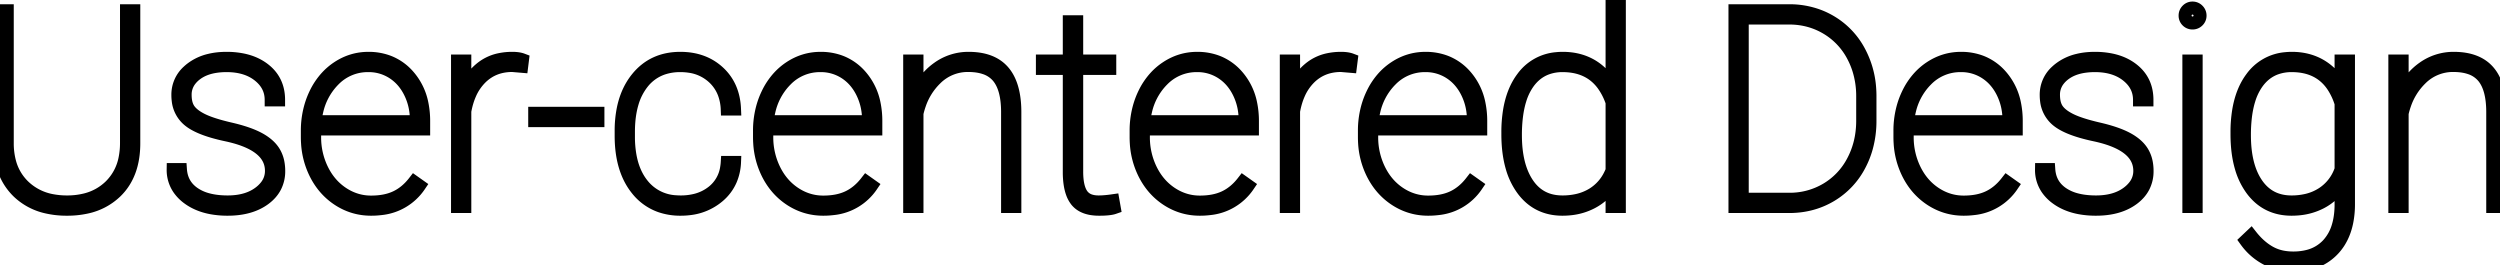 <svg width="181.582" height="19.258" viewBox="0 0 181.582 19.258" xmlns="http://www.w3.org/2000/svg"><g id="svgGroup" stroke-linecap="round" fill-rule="evenodd" font-size="9pt" stroke="#000" stroke-width="0.25mm" fill="none" style="stroke:#000;stroke-width:0.25mm;fill:none"><path d="M 9.189 0.781 L 9.717 0.781 L 9.717 10.41 Q 9.717 12.666 8.408 13.931 A 4.367 4.367 0 0 1 6.291 15.046 A 6.453 6.453 0 0 1 4.863 15.195 A 6.397 6.397 0 0 1 3.376 15.032 A 4.351 4.351 0 0 1 1.318 13.931 A 4.197 4.197 0 0 1 0.136 11.757 A 6.218 6.218 0 0 1 0 10.449 L 0 0.781 L 0.527 0.781 L 0.527 10.391 A 5.296 5.296 0 0 0 0.687 11.729 A 3.76 3.76 0 0 0 1.714 13.516 A 3.995 3.995 0 0 0 3.821 14.577 A 5.705 5.705 0 0 0 4.863 14.668 A 5.428 5.428 0 0 0 6.226 14.506 A 3.904 3.904 0 0 0 8.008 13.516 A 3.818 3.818 0 0 0 9.085 11.485 A 5.57 5.57 0 0 0 9.189 10.381 L 9.189 0.781 Z M 162.48 9.746 L 162.48 9.609 A 9.692 9.692 0 0 1 162.595 8.069 Q 162.83 6.614 163.545 5.659 A 3.388 3.388 0 0 1 166.012 4.261 A 4.486 4.486 0 0 1 166.465 4.238 Q 167.646 4.238 168.564 4.78 A 3.807 3.807 0 0 1 169.813 5.986 A 4.737 4.737 0 0 1 170.039 6.367 L 170.039 4.434 L 170.576 4.434 L 170.576 14.814 A 6.546 6.546 0 0 1 170.452 16.129 Q 170.288 16.928 169.908 17.543 A 3.623 3.623 0 0 1 169.502 18.081 A 3.543 3.543 0 0 1 167.353 19.202 A 5.077 5.077 0 0 1 166.582 19.258 A 4.286 4.286 0 0 1 165.145 19.021 A 3.99 3.99 0 0 1 164.634 18.799 A 4.279 4.279 0 0 1 163.207 17.59 A 5 5 0 0 1 163.125 17.48 L 163.496 17.129 Q 164.111 17.91 164.844 18.325 A 3.154 3.154 0 0 0 165.914 18.691 A 4.133 4.133 0 0 0 166.563 18.74 A 4.304 4.304 0 0 0 167.62 18.618 A 2.938 2.938 0 0 0 169.102 17.749 A 3.325 3.325 0 0 0 169.818 16.466 Q 169.974 15.965 170.02 15.363 A 6.774 6.774 0 0 0 170.039 14.951 L 170.039 13.33 A 3.687 3.687 0 0 1 168.56 14.712 A 4.32 4.32 0 0 1 167.021 15.165 A 5.357 5.357 0 0 1 166.445 15.195 Q 164.609 15.195 163.545 13.74 A 5.049 5.049 0 0 1 162.785 12.153 Q 162.48 11.105 162.48 9.746 Z M 20.234 7.256 L 19.697 7.256 Q 19.697 6.191 18.799 5.479 Q 17.926 4.786 16.538 4.766 A 5.767 5.767 0 0 0 16.455 4.766 A 5.142 5.142 0 0 0 15.572 4.837 Q 14.791 4.973 14.258 5.371 A 2.243 2.243 0 0 0 13.78 5.845 A 1.723 1.723 0 0 0 13.447 6.885 Q 13.447 7.388 13.598 7.738 A 1.302 1.302 0 0 0 13.75 8.003 Q 14.053 8.408 14.736 8.735 A 5.454 5.454 0 0 0 15.225 8.937 Q 15.744 9.126 16.481 9.306 A 20.517 20.517 0 0 0 16.729 9.365 Q 18.037 9.668 18.799 10.078 A 3.722 3.722 0 0 1 19.311 10.407 Q 19.583 10.617 19.769 10.857 A 2.059 2.059 0 0 1 19.902 11.05 A 2.276 2.276 0 0 1 20.186 11.793 A 3.203 3.203 0 0 1 20.244 12.422 A 2.448 2.448 0 0 1 19.988 13.55 Q 19.731 14.053 19.219 14.434 Q 18.193 15.195 16.533 15.195 A 6.395 6.395 0 0 1 15.345 15.091 Q 14.648 14.959 14.094 14.66 A 3.556 3.556 0 0 1 13.667 14.39 A 2.869 2.869 0 0 1 12.985 13.693 A 2.406 2.406 0 0 1 12.578 12.314 L 13.105 12.314 Q 13.184 13.428 14.087 14.048 A 3.22 3.22 0 0 0 15.037 14.483 Q 15.465 14.604 15.976 14.646 A 6.831 6.831 0 0 0 16.533 14.668 Q 17.754 14.668 18.58 14.178 A 2.903 2.903 0 0 0 18.833 14.009 A 2.565 2.565 0 0 0 19.327 13.534 A 1.779 1.779 0 0 0 19.717 12.412 Q 19.717 10.581 16.745 9.865 A 11.207 11.207 0 0 0 16.436 9.795 A 13.348 13.348 0 0 1 15.472 9.555 Q 14.545 9.284 13.995 8.937 A 2.608 2.608 0 0 1 13.691 8.716 A 2.16 2.16 0 0 1 12.943 7.286 A 3.095 3.095 0 0 1 12.92 6.904 A 2.264 2.264 0 0 1 13.671 5.185 A 3.067 3.067 0 0 1 13.901 4.99 A 3.5 3.5 0 0 1 15.223 4.375 Q 15.715 4.255 16.289 4.24 A 6.381 6.381 0 0 1 16.455 4.238 A 5.827 5.827 0 0 1 17.596 4.344 Q 18.286 4.481 18.827 4.8 A 3.327 3.327 0 0 1 19.199 5.054 Q 20.234 5.869 20.234 7.256 Z M 155.938 7.256 L 155.4 7.256 Q 155.4 6.191 154.502 5.479 Q 153.629 4.786 152.241 4.766 A 5.767 5.767 0 0 0 152.158 4.766 A 5.142 5.142 0 0 0 151.275 4.837 Q 150.494 4.973 149.961 5.371 A 2.243 2.243 0 0 0 149.483 5.845 A 1.723 1.723 0 0 0 149.15 6.885 Q 149.15 7.388 149.301 7.738 A 1.302 1.302 0 0 0 149.453 8.003 Q 149.756 8.408 150.439 8.735 A 5.454 5.454 0 0 0 150.928 8.937 Q 151.447 9.126 152.184 9.306 A 20.517 20.517 0 0 0 152.432 9.365 Q 153.74 9.668 154.502 10.078 A 3.722 3.722 0 0 1 155.014 10.407 Q 155.286 10.617 155.472 10.857 A 2.059 2.059 0 0 1 155.605 11.05 A 2.276 2.276 0 0 1 155.889 11.793 A 3.203 3.203 0 0 1 155.947 12.422 A 2.448 2.448 0 0 1 155.691 13.55 Q 155.435 14.053 154.922 14.434 Q 153.896 15.195 152.236 15.195 A 6.395 6.395 0 0 1 151.048 15.091 Q 150.351 14.959 149.797 14.66 A 3.556 3.556 0 0 1 149.37 14.39 A 2.869 2.869 0 0 1 148.688 13.693 A 2.406 2.406 0 0 1 148.281 12.314 L 148.809 12.314 Q 148.887 13.428 149.79 14.048 A 3.22 3.22 0 0 0 150.74 14.483 Q 151.168 14.604 151.679 14.646 A 6.831 6.831 0 0 0 152.236 14.668 Q 153.458 14.668 154.283 14.178 A 2.903 2.903 0 0 0 154.536 14.009 A 2.565 2.565 0 0 0 155.03 13.534 A 1.779 1.779 0 0 0 155.42 12.412 Q 155.42 10.581 152.448 9.865 A 11.207 11.207 0 0 0 152.139 9.795 A 13.348 13.348 0 0 1 151.175 9.555 Q 150.248 9.284 149.699 8.937 A 2.608 2.608 0 0 1 149.395 8.716 A 2.16 2.16 0 0 1 148.646 7.286 A 3.095 3.095 0 0 1 148.623 6.904 A 2.264 2.264 0 0 1 149.374 5.185 A 3.067 3.067 0 0 1 149.605 4.99 A 3.5 3.5 0 0 1 150.926 4.375 Q 151.418 4.255 151.993 4.24 A 6.381 6.381 0 0 1 152.158 4.238 A 5.827 5.827 0 0 1 153.3 4.344 Q 153.99 4.481 154.531 4.8 A 3.327 3.327 0 0 1 154.902 5.054 Q 155.938 5.869 155.938 7.256 Z M 66.602 4.434 L 66.602 6.895 A 4.674 4.674 0 0 1 67.401 5.601 A 4.207 4.207 0 0 1 68.125 4.951 A 3.764 3.764 0 0 1 70.352 4.238 Q 72.051 4.238 72.876 5.2 Q 73.701 6.162 73.711 8.105 L 73.711 15 L 73.184 15 L 73.184 8.086 Q 73.174 6.408 72.507 5.592 A 2.097 2.097 0 0 0 72.49 5.571 A 2.114 2.114 0 0 0 71.521 4.929 Q 71.167 4.81 70.733 4.773 A 4.811 4.811 0 0 0 70.322 4.756 A 3.286 3.286 0 0 0 67.954 5.728 A 4.717 4.717 0 0 0 66.794 7.567 A 6.006 6.006 0 0 0 66.602 8.232 L 66.602 15 L 66.074 15 L 66.074 4.434 L 66.602 4.434 Z M 174.473 4.434 L 174.473 6.895 A 4.674 4.674 0 0 1 175.272 5.601 A 4.207 4.207 0 0 1 175.996 4.951 A 3.764 3.764 0 0 1 178.223 4.238 Q 179.922 4.238 180.747 5.2 Q 181.572 6.162 181.582 8.105 L 181.582 15 L 181.055 15 L 181.055 8.086 Q 181.045 6.408 180.379 5.592 A 2.097 2.097 0 0 0 180.361 5.571 A 2.114 2.114 0 0 0 179.392 4.929 Q 179.038 4.81 178.604 4.773 A 4.811 4.811 0 0 0 178.193 4.756 A 3.286 3.286 0 0 0 175.825 5.728 A 4.717 4.717 0 0 0 174.665 7.567 A 6.006 6.006 0 0 0 174.473 8.232 L 174.473 15 L 173.945 15 L 173.945 4.434 L 174.473 4.434 Z M 52.822 11.797 L 53.35 11.797 A 3.647 3.647 0 0 1 53.068 13.063 A 3.229 3.229 0 0 1 52.168 14.263 A 3.916 3.916 0 0 1 50.074 15.157 A 5.192 5.192 0 0 1 49.434 15.195 A 4.406 4.406 0 0 1 47.957 14.958 A 3.731 3.731 0 0 1 46.284 13.76 Q 45.117 12.324 45.117 9.863 L 45.117 9.512 A 8.021 8.021 0 0 1 45.266 7.918 Q 45.459 6.968 45.9 6.224 A 4.57 4.57 0 0 1 46.284 5.674 Q 47.451 4.238 49.414 4.238 Q 51.094 4.238 52.188 5.244 Q 53.281 6.25 53.35 7.92 L 52.822 7.92 A 3.736 3.736 0 0 0 52.614 6.826 A 2.993 2.993 0 0 0 51.821 5.63 A 3.198 3.198 0 0 0 50.097 4.816 A 4.431 4.431 0 0 0 49.414 4.766 A 3.931 3.931 0 0 0 48.173 4.952 A 3.183 3.183 0 0 0 46.646 6.04 A 4.307 4.307 0 0 0 45.919 7.48 Q 45.735 8.094 45.674 8.831 A 9.165 9.165 0 0 0 45.645 9.58 L 45.645 9.922 A 7.853 7.853 0 0 0 45.759 11.304 Q 45.984 12.564 46.655 13.403 A 3.284 3.284 0 0 0 49.056 14.653 A 4.614 4.614 0 0 0 49.434 14.668 A 4.438 4.438 0 0 0 50.515 14.543 A 3.258 3.258 0 0 0 51.802 13.906 A 2.727 2.727 0 0 0 52.774 12.204 A 3.789 3.789 0 0 0 52.822 11.797 Z M 109.521 9.746 L 109.521 9.609 A 9.692 9.692 0 0 1 109.636 8.069 Q 109.871 6.614 110.586 5.659 A 3.388 3.388 0 0 1 113.054 4.261 A 4.486 4.486 0 0 1 113.506 4.238 Q 114.697 4.238 115.61 4.775 A 3.747 3.747 0 0 1 116.775 5.863 A 4.788 4.788 0 0 1 117.09 6.377 L 117.09 0 L 117.617 0 L 117.617 15 L 117.09 15 L 117.09 13.311 Q 116.553 14.209 115.615 14.702 A 4.298 4.298 0 0 1 114.066 15.164 A 5.334 5.334 0 0 1 113.486 15.195 Q 111.65 15.195 110.586 13.74 A 5.049 5.049 0 0 1 109.826 12.153 Q 109.521 11.105 109.521 9.746 Z M 22.324 9.951 L 22.324 9.512 A 6.369 6.369 0 0 1 22.6 7.618 A 5.772 5.772 0 0 1 22.91 6.826 A 4.977 4.977 0 0 1 23.733 5.596 A 4.354 4.354 0 0 1 24.521 4.922 Q 25.547 4.238 26.758 4.238 A 4.04 4.04 0 0 1 28.227 4.497 A 3.657 3.657 0 0 1 29.648 5.498 A 4.318 4.318 0 0 1 30.645 7.52 A 6.227 6.227 0 0 1 30.771 8.809 L 30.771 9.365 L 22.852 9.365 L 22.852 9.941 A 5.323 5.323 0 0 0 23.394 12.329 Q 23.936 13.428 24.888 14.053 Q 25.84 14.678 26.953 14.678 Q 28.018 14.678 28.765 14.321 Q 29.512 13.965 30.088 13.223 L 30.459 13.486 A 3.83 3.83 0 0 1 27.652 15.154 A 5.655 5.655 0 0 1 26.953 15.195 Q 25.674 15.195 24.605 14.507 Q 23.535 13.818 22.93 12.617 A 5.708 5.708 0 0 1 22.339 10.402 A 6.806 6.806 0 0 1 22.324 9.951 Z M 55.166 9.951 L 55.166 9.512 A 6.369 6.369 0 0 1 55.441 7.618 A 5.772 5.772 0 0 1 55.752 6.826 A 4.977 4.977 0 0 1 56.575 5.596 A 4.354 4.354 0 0 1 57.363 4.922 Q 58.389 4.238 59.6 4.238 A 4.04 4.04 0 0 1 61.069 4.497 A 3.657 3.657 0 0 1 62.49 5.498 A 4.318 4.318 0 0 1 63.487 7.52 A 6.227 6.227 0 0 1 63.613 8.809 L 63.613 9.365 L 55.693 9.365 L 55.693 9.941 A 5.323 5.323 0 0 0 56.235 12.329 Q 56.777 13.428 57.73 14.053 Q 58.682 14.678 59.795 14.678 Q 60.859 14.678 61.606 14.321 Q 62.354 13.965 62.93 13.223 L 63.301 13.486 A 3.83 3.83 0 0 1 60.493 15.154 A 5.655 5.655 0 0 1 59.795 15.195 Q 58.516 15.195 57.446 14.507 Q 56.377 13.818 55.771 12.617 A 5.708 5.708 0 0 1 55.181 10.402 A 6.806 6.806 0 0 1 55.166 9.951 Z M 82.52 9.951 L 82.52 9.512 A 6.369 6.369 0 0 1 82.795 7.618 A 5.772 5.772 0 0 1 83.105 6.826 A 4.977 4.977 0 0 1 83.928 5.596 A 4.354 4.354 0 0 1 84.717 4.922 Q 85.742 4.238 86.953 4.238 A 4.04 4.04 0 0 1 88.423 4.497 A 3.657 3.657 0 0 1 89.844 5.498 A 4.318 4.318 0 0 1 90.84 7.52 A 6.227 6.227 0 0 1 90.967 8.809 L 90.967 9.365 L 83.047 9.365 L 83.047 9.941 A 5.323 5.323 0 0 0 83.589 12.329 Q 84.131 13.428 85.083 14.053 Q 86.035 14.678 87.148 14.678 Q 88.213 14.678 88.96 14.321 Q 89.707 13.965 90.283 13.223 L 90.654 13.486 A 3.83 3.83 0 0 1 87.847 15.154 A 5.655 5.655 0 0 1 87.148 15.195 Q 85.869 15.195 84.8 14.507 Q 83.73 13.818 83.125 12.617 A 5.708 5.708 0 0 1 82.534 10.402 A 6.806 6.806 0 0 1 82.52 9.951 Z M 99.102 9.951 L 99.102 9.512 A 6.369 6.369 0 0 1 99.377 7.618 A 5.772 5.772 0 0 1 99.688 6.826 A 4.977 4.977 0 0 1 100.51 5.596 A 4.354 4.354 0 0 1 101.299 4.922 Q 102.324 4.238 103.535 4.238 A 4.04 4.04 0 0 1 105.005 4.497 A 3.657 3.657 0 0 1 106.426 5.498 A 4.318 4.318 0 0 1 107.422 7.52 A 6.227 6.227 0 0 1 107.549 8.809 L 107.549 9.365 L 99.629 9.365 L 99.629 9.941 A 5.323 5.323 0 0 0 100.171 12.329 Q 100.713 13.428 101.665 14.053 Q 102.617 14.678 103.73 14.678 Q 104.795 14.678 105.542 14.321 Q 106.289 13.965 106.865 13.223 L 107.236 13.486 A 3.83 3.83 0 0 1 104.429 15.154 A 5.655 5.655 0 0 1 103.73 15.195 Q 102.451 15.195 101.382 14.507 Q 100.313 13.818 99.707 12.617 A 5.708 5.708 0 0 1 99.116 10.402 A 6.806 6.806 0 0 1 99.102 9.951 Z M 137.998 9.951 L 137.998 9.512 A 6.369 6.369 0 0 1 138.273 7.618 A 5.772 5.772 0 0 1 138.584 6.826 A 4.977 4.977 0 0 1 139.407 5.596 A 4.354 4.354 0 0 1 140.195 4.922 Q 141.221 4.238 142.432 4.238 A 4.04 4.04 0 0 1 143.901 4.497 A 3.657 3.657 0 0 1 145.322 5.498 A 4.318 4.318 0 0 1 146.319 7.52 A 6.227 6.227 0 0 1 146.445 8.809 L 146.445 9.365 L 138.525 9.365 L 138.525 9.941 A 5.323 5.323 0 0 0 139.067 12.329 Q 139.609 13.428 140.562 14.053 Q 141.514 14.678 142.627 14.678 Q 143.691 14.678 144.438 14.321 Q 145.186 13.965 145.762 13.223 L 146.133 13.486 A 3.83 3.83 0 0 1 143.325 15.154 A 5.655 5.655 0 0 1 142.627 15.195 Q 141.348 15.195 140.278 14.507 Q 139.209 13.818 138.604 12.617 A 5.708 5.708 0 0 1 138.013 10.402 A 6.806 6.806 0 0 1 137.998 9.951 Z M 130 15 L 126.016 15 L 126.016 0.781 L 129.951 0.781 A 5.999 5.999 0 0 1 132.095 1.159 A 5.627 5.627 0 0 1 132.939 1.563 A 5.515 5.515 0 0 1 135.039 3.755 A 6.552 6.552 0 0 1 135.796 6.376 A 7.854 7.854 0 0 1 135.82 6.914 L 135.82 8.76 A 7.271 7.271 0 0 1 135.557 10.746 A 6.317 6.317 0 0 1 135.073 11.963 A 5.526 5.526 0 0 1 132.988 14.189 Q 131.65 14.99 130 15 Z M 77.666 1.582 L 78.203 1.582 L 78.203 4.434 L 80.605 4.434 L 80.605 4.971 L 78.203 4.971 L 78.203 12.471 A 5.496 5.496 0 0 0 78.232 13.056 Q 78.306 13.745 78.569 14.131 A 1.16 1.16 0 0 0 79.22 14.592 Q 79.473 14.668 79.795 14.668 A 5.311 5.311 0 0 0 80.143 14.656 Q 80.333 14.643 80.551 14.618 A 11.297 11.297 0 0 0 80.84 14.58 L 80.928 15.078 A 1.357 1.357 0 0 1 80.724 15.132 Q 80.505 15.175 80.174 15.189 A 8.351 8.351 0 0 1 79.824 15.195 A 3.271 3.271 0 0 1 79.228 15.145 Q 78.896 15.083 78.641 14.946 A 1.456 1.456 0 0 1 78.174 14.556 A 1.976 1.976 0 0 1 77.879 14.001 Q 77.672 13.421 77.666 12.539 L 77.666 4.971 L 75.713 4.971 L 75.713 4.434 L 77.666 4.434 L 77.666 1.582 Z M 130.029 1.309 L 126.543 1.309 L 126.543 14.473 L 129.951 14.473 A 5.228 5.228 0 0 0 132.671 13.745 A 5.086 5.086 0 0 0 134.59 11.714 Q 135.283 10.41 135.293 8.818 L 135.293 6.992 A 6.454 6.454 0 0 0 135.014 5.073 A 5.793 5.793 0 0 0 134.614 4.102 A 5.082 5.082 0 0 0 132.72 2.065 Q 131.504 1.328 130.029 1.309 Z M 37.949 4.346 L 37.891 4.814 L 37.207 4.756 Q 35.859 4.756 34.951 5.63 A 3.739 3.739 0 0 0 34.119 6.854 Q 33.904 7.349 33.784 7.951 A 6.759 6.759 0 0 0 33.76 8.076 L 33.76 15 L 33.232 15 L 33.232 4.434 L 33.76 4.434 L 33.76 6.631 A 4.205 4.205 0 0 1 34.369 5.548 A 3.645 3.645 0 0 1 35.049 4.883 A 3.148 3.148 0 0 1 36.33 4.322 A 4.403 4.403 0 0 1 37.207 4.238 Q 37.666 4.238 37.949 4.346 Z M 98.145 4.346 L 98.086 4.814 L 97.402 4.756 Q 96.055 4.756 95.146 5.63 A 3.739 3.739 0 0 0 94.314 6.854 Q 94.099 7.349 93.979 7.951 A 6.759 6.759 0 0 0 93.955 8.076 L 93.955 15 L 93.428 15 L 93.428 4.434 L 93.955 4.434 L 93.955 6.631 A 4.205 4.205 0 0 1 94.564 5.548 A 3.645 3.645 0 0 1 95.244 4.883 A 3.148 3.148 0 0 1 96.526 4.322 A 4.403 4.403 0 0 1 97.402 4.238 Q 97.861 4.238 98.145 4.346 Z M 117.09 12.383 L 117.09 7.432 A 4.729 4.729 0 0 0 116.427 6.128 Q 115.526 4.915 113.905 4.782 A 5.014 5.014 0 0 0 113.496 4.766 A 3.278 3.278 0 0 0 112.318 4.969 Q 111.54 5.266 111.006 5.997 A 3.663 3.663 0 0 0 110.972 6.045 A 4.232 4.232 0 0 0 110.408 7.215 Q 110.229 7.781 110.144 8.473 A 11.075 11.075 0 0 0 110.068 9.814 Q 110.068 12.061 110.957 13.364 Q 111.788 14.583 113.266 14.662 A 3.905 3.905 0 0 0 113.477 14.668 A 4.928 4.928 0 0 0 114.549 14.557 A 3.681 3.681 0 0 0 115.713 14.087 A 3.356 3.356 0 0 0 116.936 12.725 A 4.263 4.263 0 0 0 117.09 12.383 Z M 170.039 12.305 L 170.039 7.51 A 4.8 4.8 0 0 0 169.419 6.199 Q 168.424 4.766 166.455 4.766 A 3.321 3.321 0 0 0 165.292 4.961 Q 164.471 5.265 163.921 6.045 A 4.232 4.232 0 0 0 163.357 7.215 Q 163.178 7.781 163.093 8.473 A 11.075 11.075 0 0 0 163.018 9.814 Q 163.018 12.08 163.916 13.374 Q 164.814 14.668 166.436 14.668 A 4.807 4.807 0 0 0 167.53 14.549 A 3.607 3.607 0 0 0 168.711 14.048 A 3.323 3.323 0 0 0 170.014 12.374 A 4.1 4.1 0 0 0 170.039 12.305 Z M 159.512 4.434 L 159.512 15 L 158.984 15 L 158.984 4.434 L 159.512 4.434 Z M 22.881 8.838 L 30.244 8.838 L 30.244 8.711 Q 30.244 7.637 29.79 6.714 Q 29.336 5.791 28.54 5.278 A 3.221 3.221 0 0 0 26.758 4.766 A 3.433 3.433 0 0 0 24.242 5.808 A 4.288 4.288 0 0 0 24.141 5.913 A 4.653 4.653 0 0 0 23.011 8.065 A 6.108 6.108 0 0 0 22.881 8.838 Z M 55.723 8.838 L 63.086 8.838 L 63.086 8.711 Q 63.086 7.637 62.632 6.714 Q 62.178 5.791 61.382 5.278 A 3.221 3.221 0 0 0 59.6 4.766 A 3.433 3.433 0 0 0 57.084 5.808 A 4.288 4.288 0 0 0 56.982 5.913 A 4.653 4.653 0 0 0 55.852 8.065 A 6.108 6.108 0 0 0 55.723 8.838 Z M 83.076 8.838 L 90.439 8.838 L 90.439 8.711 Q 90.439 7.637 89.985 6.714 Q 89.531 5.791 88.735 5.278 A 3.221 3.221 0 0 0 86.953 4.766 A 3.433 3.433 0 0 0 84.438 5.808 A 4.288 4.288 0 0 0 84.336 5.913 A 4.653 4.653 0 0 0 83.206 8.065 A 6.108 6.108 0 0 0 83.076 8.838 Z M 99.658 8.838 L 107.021 8.838 L 107.021 8.711 Q 107.021 7.637 106.567 6.714 Q 106.113 5.791 105.317 5.278 A 3.221 3.221 0 0 0 103.535 4.766 A 3.433 3.433 0 0 0 101.02 5.808 A 4.288 4.288 0 0 0 100.918 5.913 A 4.653 4.653 0 0 0 99.788 8.065 A 6.108 6.108 0 0 0 99.658 8.838 Z M 138.555 8.838 L 145.918 8.838 L 145.918 8.711 Q 145.918 7.637 145.464 6.714 Q 145.01 5.791 144.214 5.278 A 3.221 3.221 0 0 0 142.432 4.766 A 3.433 3.433 0 0 0 139.916 5.808 A 4.288 4.288 0 0 0 139.814 5.913 A 4.653 4.653 0 0 0 138.684 8.065 A 6.108 6.108 0 0 0 138.555 8.838 Z M 43.428 8.232 L 43.428 8.76 L 38.838 8.76 L 38.838 8.232 L 43.428 8.232 Z M 158.867 0.747 A 0.535 0.535 0 0 0 158.711 1.133 A 0.644 0.644 0 0 0 158.711 1.14 A 0.517 0.517 0 0 0 158.867 1.514 A 0.537 0.537 0 0 0 159.006 1.615 A 0.531 0.531 0 0 0 159.248 1.67 A 0.535 0.535 0 0 0 159.634 1.514 A 0.618 0.618 0 0 0 159.644 1.504 A 0.509 0.509 0 0 0 159.795 1.133 Q 159.795 0.908 159.634 0.747 A 0.65 0.65 0 0 0 159.629 0.742 A 0.525 0.525 0 0 0 159.248 0.586 A 0.618 0.618 0 0 0 159.234 0.586 A 0.509 0.509 0 0 0 158.867 0.747 Z" vector-effect="non-scaling-stroke"/></g></svg>